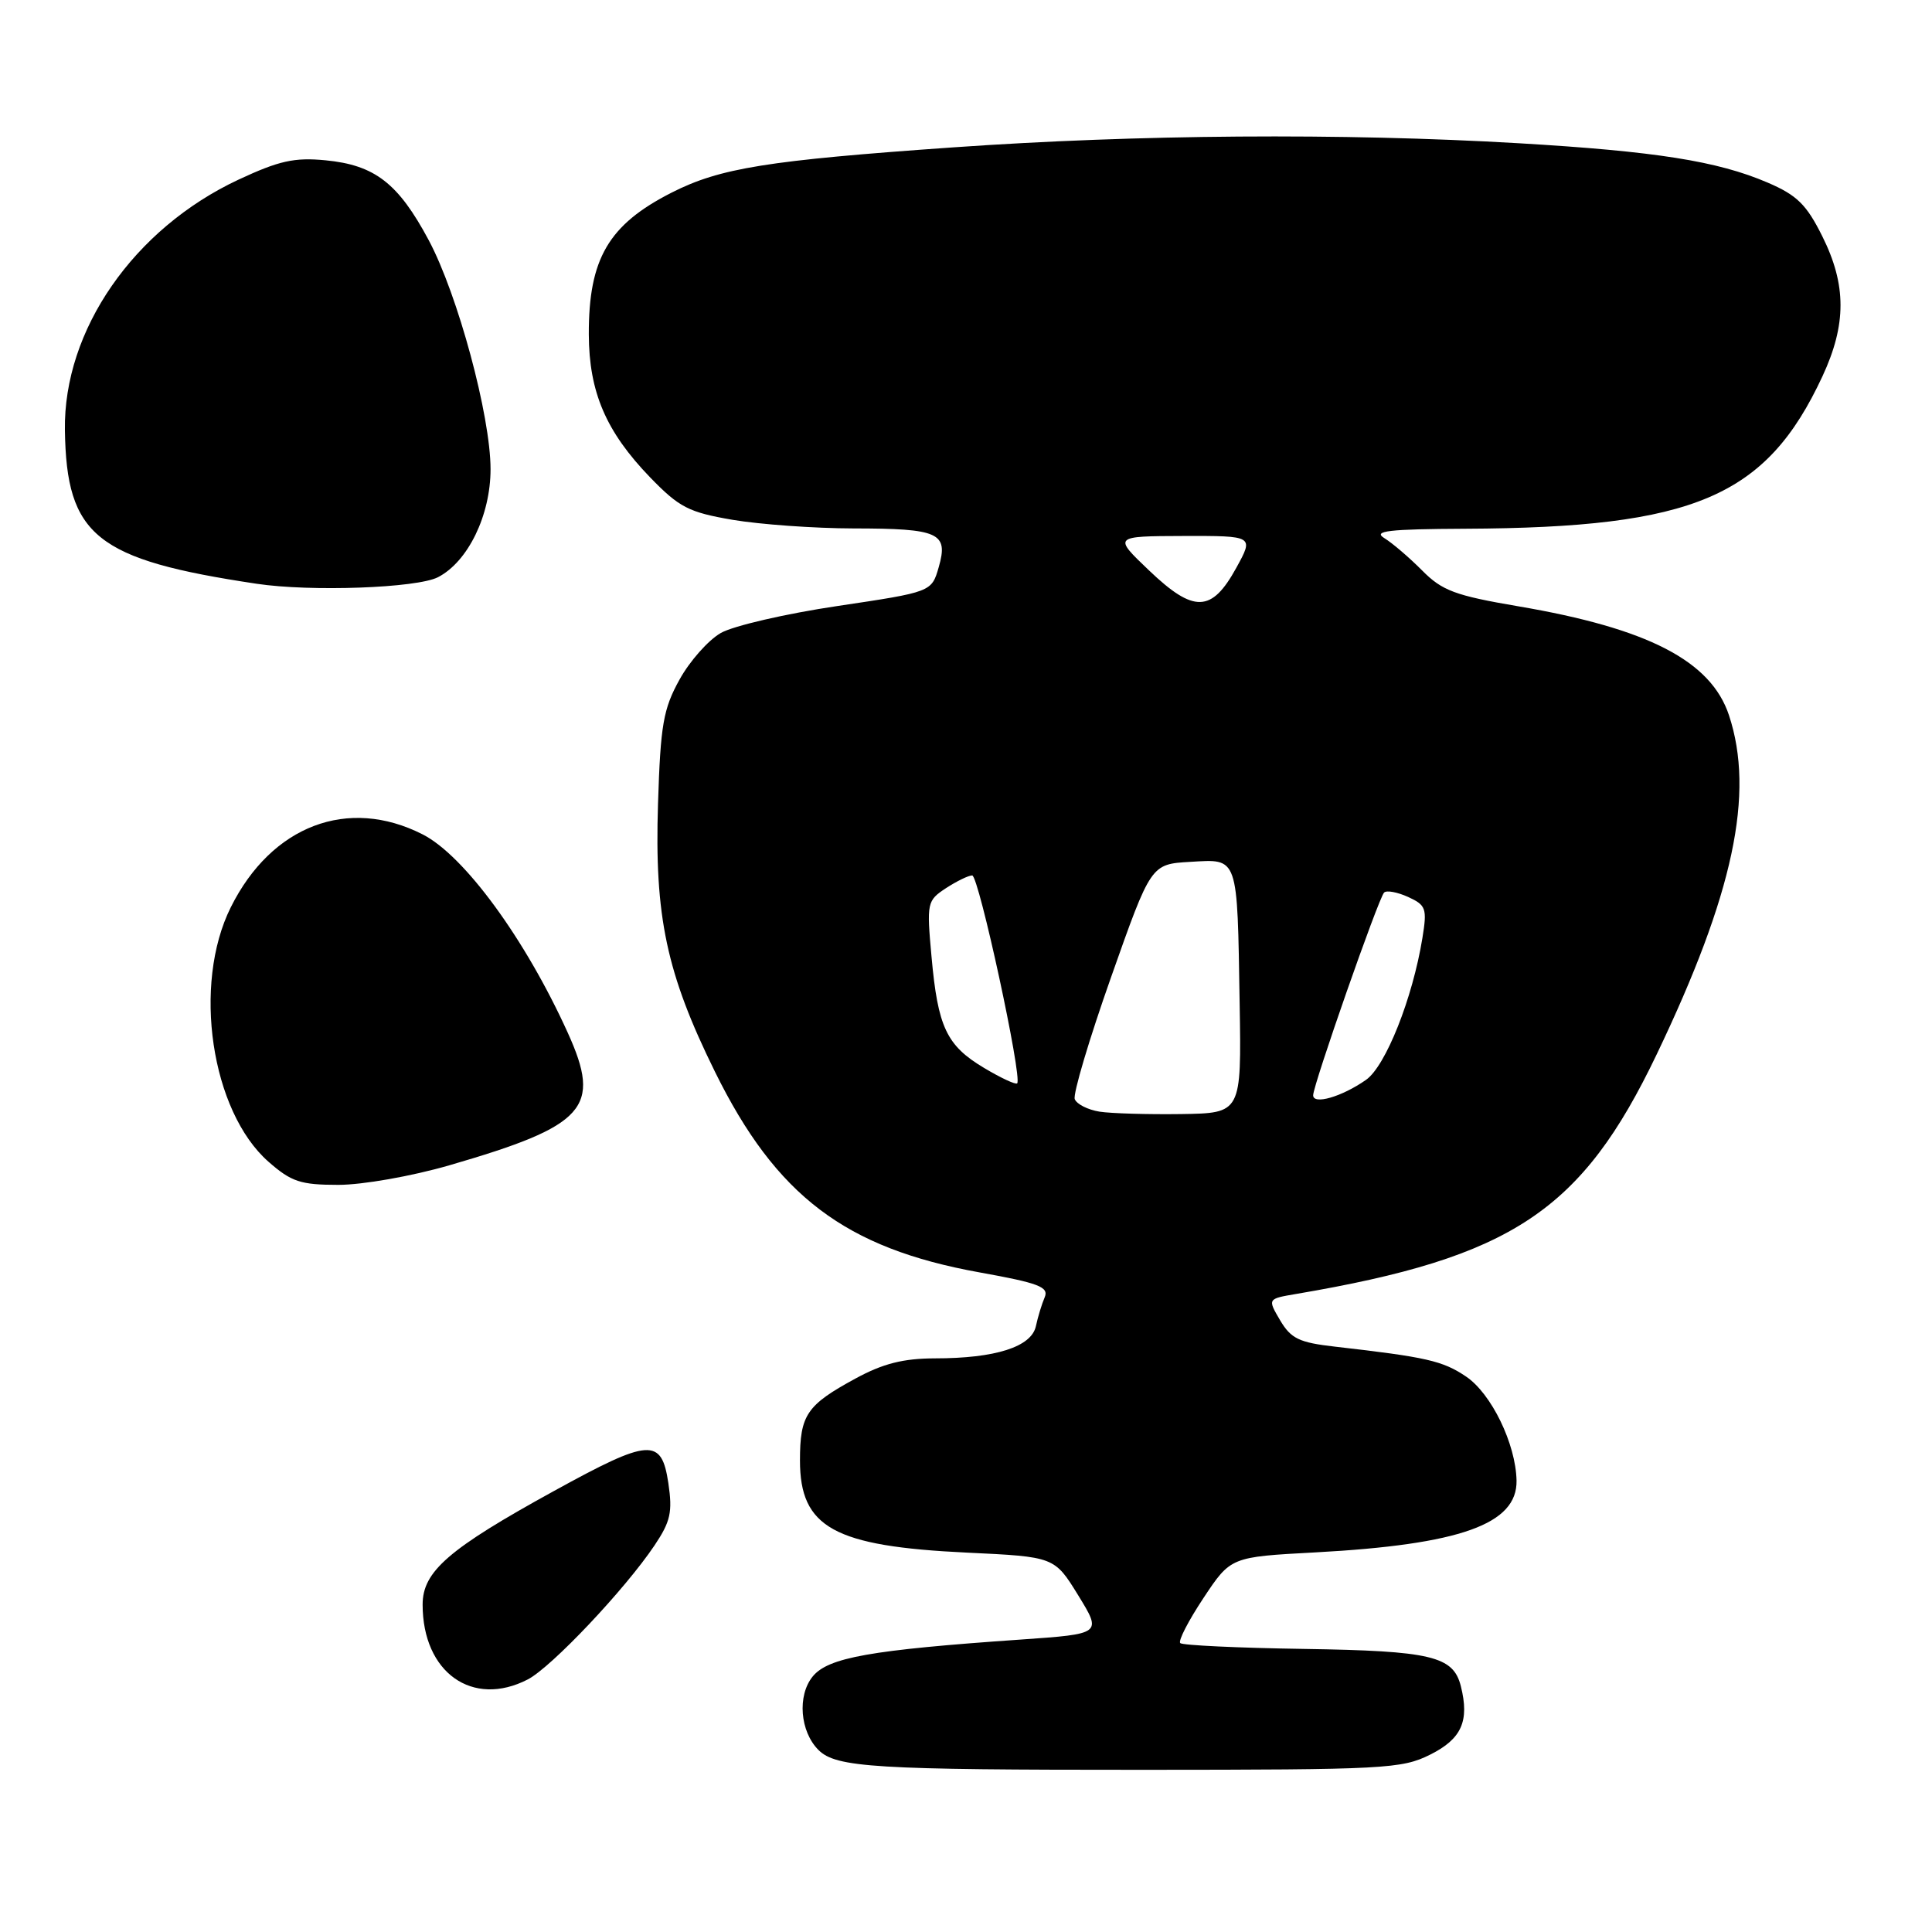 <?xml version="1.0" encoding="UTF-8" standalone="no"?>
<!DOCTYPE svg PUBLIC "-//W3C//DTD SVG 1.1//EN" "http://www.w3.org/Graphics/SVG/1.1/DTD/svg11.dtd" >
<svg xmlns="http://www.w3.org/2000/svg" xmlns:xlink="http://www.w3.org/1999/xlink" version="1.1" viewBox="0 0 256 256">
 <g >
 <path fill="currentColor"
d=" M 189.50 232.50 C 193.67 230.42 194.73 228.05 193.57 223.43 C 192.57 219.44 189.65 218.75 172.78 218.49 C 164.06 218.36 156.68 218.01 156.39 217.72 C 156.09 217.43 157.48 214.74 159.47 211.74 C 163.08 206.30 163.08 206.30 174.29 205.70 C 193.50 204.66 201.06 201.96 200.95 196.18 C 200.85 191.32 197.61 184.65 194.26 182.40 C 191.17 180.31 189.00 179.82 176.91 178.44 C 172.15 177.90 171.07 177.38 169.63 174.96 C 167.95 172.10 167.95 172.10 171.72 171.46 C 200.37 166.60 209.58 160.48 219.52 139.71 C 229.69 118.48 232.53 105.15 229.10 94.78 C 226.71 87.57 218.37 83.26 201.19 80.34 C 192.80 78.91 191.09 78.27 188.44 75.59 C 186.75 73.89 184.50 71.96 183.44 71.31 C 181.87 70.35 183.93 70.11 194.18 70.06 C 224.51 69.92 234.04 65.85 241.48 49.87 C 244.68 42.99 244.68 37.75 241.46 31.30 C 239.37 27.10 238.11 25.86 234.21 24.19 C 227.57 21.34 219.36 20.05 201.24 18.98 C 177.84 17.61 150.72 17.81 126.26 19.53 C 101.66 21.26 95.42 22.26 89.00 25.52 C 80.63 29.77 77.99 34.29 78.02 44.32 C 78.05 51.96 80.30 57.20 86.14 63.25 C 90.01 67.24 91.24 67.88 97.08 68.88 C 100.70 69.49 107.90 70.01 113.08 70.02 C 124.45 70.03 125.69 70.60 124.39 75.14 C 123.44 78.44 123.44 78.44 110.97 80.30 C 104.11 81.32 97.15 82.93 95.50 83.88 C 93.85 84.83 91.39 87.60 90.04 90.05 C 87.89 93.93 87.52 96.04 87.19 106.50 C 86.71 121.45 88.31 128.97 94.73 142.00 C 102.84 158.46 111.98 165.39 129.80 168.60 C 137.64 170.01 139.00 170.53 138.43 171.89 C 138.05 172.77 137.52 174.51 137.26 175.73 C 136.66 178.47 131.90 179.99 123.88 179.99 C 119.69 180.00 117.00 180.68 113.38 182.65 C 106.88 186.18 106.00 187.47 106.00 193.52 C 106.00 202.41 110.50 204.89 128.11 205.73 C 139.72 206.28 139.72 206.28 142.87 211.39 C 146.01 216.50 146.01 216.50 135.26 217.25 C 115.31 218.63 109.72 219.63 107.68 222.15 C 105.63 224.68 106.00 229.43 108.45 231.88 C 110.78 234.21 115.93 234.52 151.47 234.51 C 183.49 234.50 185.74 234.38 189.50 232.50 Z  M 69.94 222.53 C 73.07 220.91 82.82 210.60 86.73 204.77 C 88.85 201.61 89.13 200.36 88.56 196.52 C 87.65 190.47 86.10 190.58 73.41 197.56 C 59.44 205.24 56.00 208.22 56.00 212.62 C 56.00 221.62 62.61 226.32 69.94 222.53 Z  M 59.50 154.42 C 77.66 149.15 79.75 146.81 75.23 136.84 C 69.59 124.40 61.51 113.36 56.00 110.56 C 46.12 105.53 35.98 109.38 30.58 120.22 C 25.47 130.46 27.97 147.25 35.58 153.94 C 38.61 156.60 39.83 157.00 44.83 157.00 C 48.05 157.00 54.51 155.86 59.50 154.42 Z  M 58.04 76.48 C 62.01 74.43 65.00 68.28 65.00 62.17 C 65.00 55.10 60.66 39.04 56.81 31.83 C 52.77 24.27 49.66 21.87 43.13 21.24 C 39.00 20.84 36.97 21.30 31.59 23.81 C 17.71 30.31 8.40 43.75 8.60 57.00 C 8.81 71.02 12.72 74.16 34.00 77.35 C 41.17 78.43 55.26 77.92 58.04 76.48 Z  M 145.69 147.30 C 144.15 147.05 142.67 146.31 142.41 145.64 C 142.16 144.97 144.32 137.69 147.23 129.46 C 152.51 114.50 152.51 114.50 157.72 114.20 C 164.14 113.83 163.94 113.26 164.26 133.00 C 164.50 147.50 164.50 147.50 156.50 147.62 C 152.10 147.68 147.24 147.54 145.69 147.30 Z  M 174.00 145.13 C 174.00 143.77 182.66 119.00 183.40 118.27 C 183.73 117.94 185.16 118.21 186.58 118.85 C 188.96 119.94 189.11 120.38 188.48 124.27 C 187.18 132.29 183.60 141.28 181.00 143.09 C 177.80 145.33 174.00 146.43 174.00 145.13 Z  M 130.40 141.51 C 125.42 138.54 124.27 136.11 123.43 126.75 C 122.78 119.61 122.84 119.34 125.34 117.69 C 126.77 116.76 128.33 116.00 128.82 116.00 C 129.69 116.00 135.50 142.84 134.78 143.55 C 134.58 143.75 132.61 142.83 130.40 141.51 Z  M 152.26 75.59 C 147.50 71.05 147.50 71.05 156.82 71.02 C 166.15 71.00 166.15 71.00 163.81 75.25 C 160.55 81.18 158.19 81.25 152.26 75.59 Z "/>
</g>
</svg>